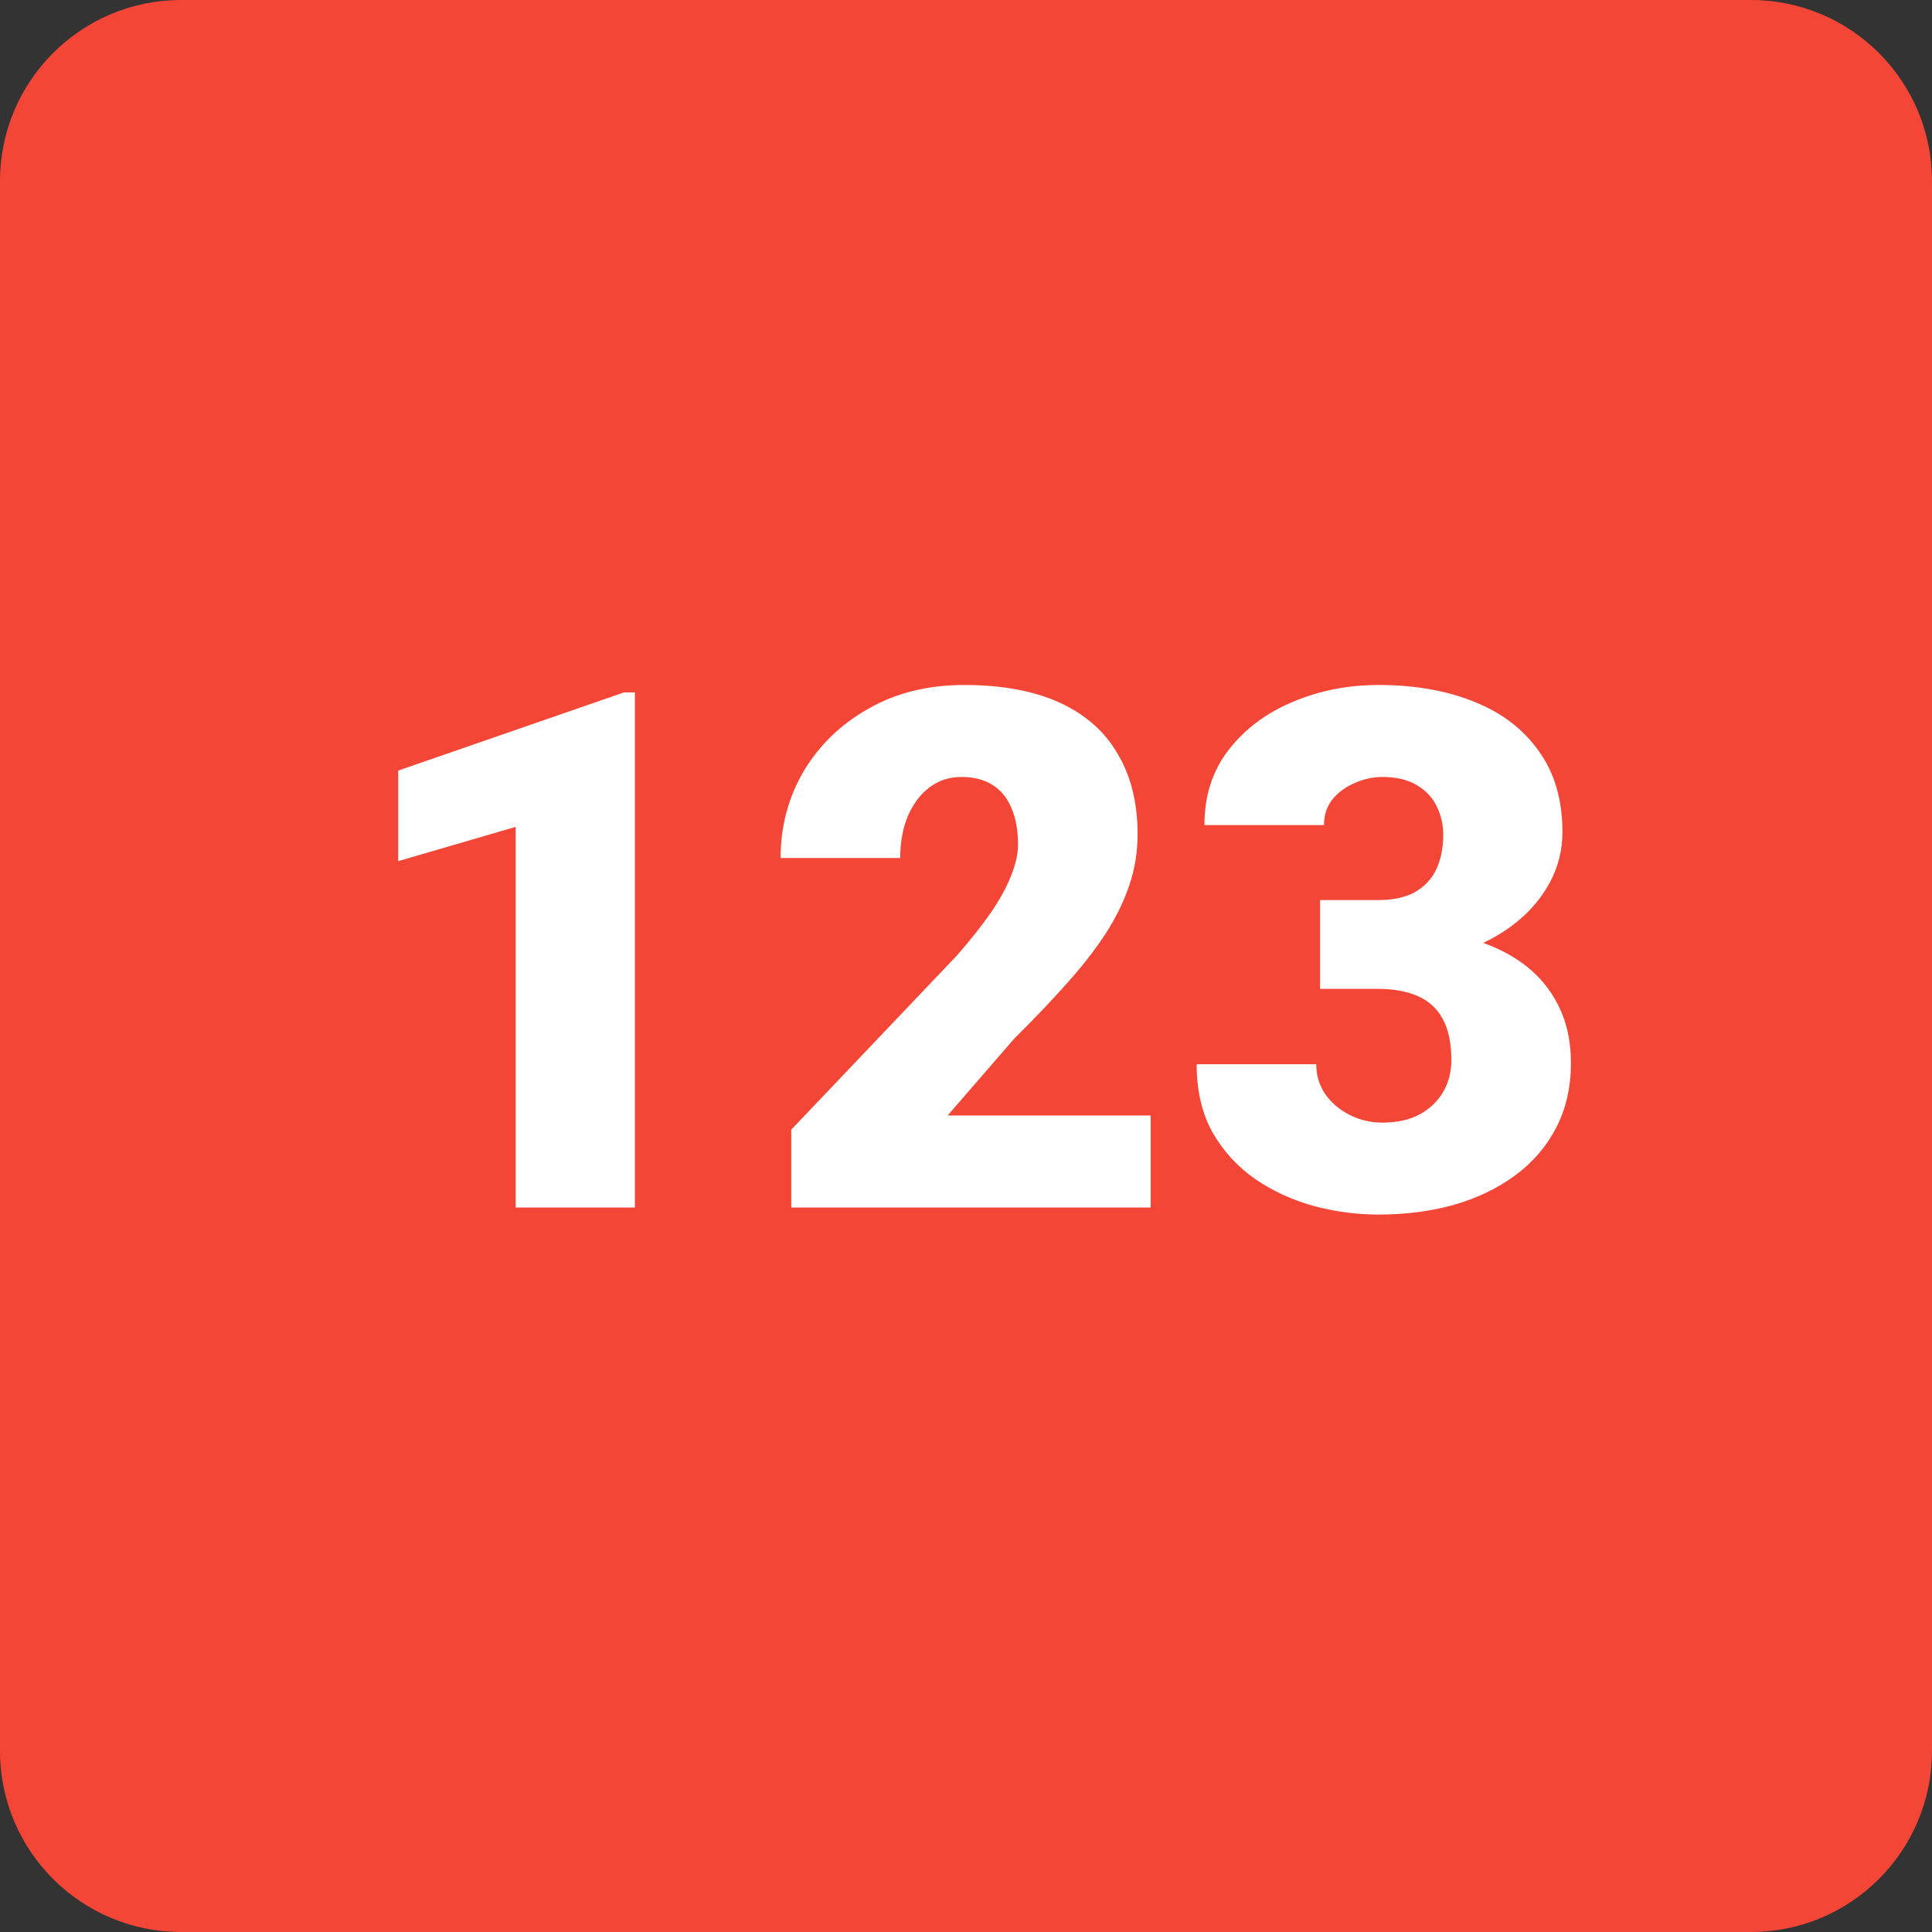 <svg width="64" height="64" viewBox="0 0 64 64" fill="none" xmlns="http://www.w3.org/2000/svg">
<rect x="0" y="0" width="64" height="64" fill="#333333" stroke="none"/>
<path d="M0 6C0 2.686 2.686 0 6 0H58C61.314 0 64 2.686 64 6V58C64 61.314 61.314 64 58 64H6C2.686 64 0 61.314 0 58V6Z" fill="#F34637"/>
<path d="M21.031 22.938V40H17.082V27.391L13.191 28.527V25.527L20.668 22.938H21.031ZM38.117 36.953V40H26.211V37.422L31.695 31.656C32.18 31.102 32.57 30.605 32.867 30.168C33.164 29.723 33.379 29.32 33.512 28.961C33.652 28.602 33.723 28.277 33.723 27.988C33.723 27.496 33.648 27.086 33.5 26.758C33.359 26.422 33.148 26.168 32.867 25.996C32.594 25.824 32.254 25.738 31.848 25.738C31.441 25.738 31.086 25.855 30.781 26.09C30.477 26.324 30.238 26.645 30.066 27.051C29.902 27.457 29.82 27.914 29.82 28.422H25.859C25.859 27.375 26.113 26.418 26.621 25.551C27.137 24.684 27.852 23.992 28.766 23.477C29.68 22.953 30.738 22.691 31.941 22.691C33.199 22.691 34.254 22.887 35.105 23.277C35.957 23.668 36.598 24.234 37.027 24.977C37.465 25.711 37.684 26.598 37.684 27.637C37.684 28.23 37.59 28.801 37.402 29.348C37.215 29.895 36.945 30.438 36.594 30.977C36.242 31.508 35.812 32.055 35.305 32.617C34.805 33.18 34.234 33.777 33.594 34.41L31.391 36.953H38.117ZM43.73 29.816H45.652C46.145 29.816 46.547 29.73 46.859 29.559C47.18 29.379 47.418 29.129 47.574 28.809C47.73 28.48 47.809 28.094 47.809 27.648C47.809 27.305 47.734 26.988 47.586 26.699C47.445 26.41 47.227 26.18 46.93 26.008C46.633 25.828 46.254 25.738 45.793 25.738C45.48 25.738 45.176 25.805 44.879 25.938C44.582 26.062 44.336 26.242 44.141 26.477C43.953 26.711 43.859 26.996 43.859 27.332H39.898C39.898 26.363 40.164 25.535 40.695 24.848C41.234 24.152 41.941 23.621 42.816 23.254C43.699 22.879 44.648 22.691 45.664 22.691C46.875 22.691 47.938 22.879 48.852 23.254C49.766 23.621 50.477 24.168 50.984 24.895C51.5 25.613 51.758 26.504 51.758 27.566C51.758 28.152 51.621 28.703 51.348 29.219C51.074 29.734 50.691 30.188 50.199 30.578C49.707 30.969 49.129 31.277 48.465 31.504C47.809 31.723 47.09 31.832 46.309 31.832H43.73V29.816ZM43.73 32.758V30.789H46.309C47.16 30.789 47.938 30.887 48.641 31.082C49.344 31.27 49.949 31.551 50.457 31.926C50.965 32.301 51.355 32.766 51.629 33.32C51.902 33.867 52.039 34.496 52.039 35.207C52.039 36.004 51.879 36.715 51.559 37.34C51.238 37.965 50.789 38.492 50.211 38.922C49.633 39.352 48.957 39.68 48.184 39.906C47.41 40.125 46.57 40.234 45.664 40.234C44.953 40.234 44.242 40.141 43.531 39.953C42.82 39.758 42.172 39.461 41.586 39.062C41 38.656 40.527 38.141 40.168 37.516C39.816 36.883 39.641 36.129 39.641 35.254H43.602C43.602 35.613 43.699 35.941 43.895 36.238C44.098 36.527 44.367 36.758 44.703 36.93C45.039 37.102 45.402 37.188 45.793 37.188C46.277 37.188 46.688 37.098 47.023 36.918C47.367 36.73 47.629 36.48 47.809 36.168C47.988 35.855 48.078 35.508 48.078 35.125C48.078 34.547 47.98 34.086 47.785 33.742C47.598 33.398 47.32 33.148 46.953 32.992C46.594 32.836 46.16 32.758 45.652 32.758H43.73Z" fill="white"/>
</svg>

